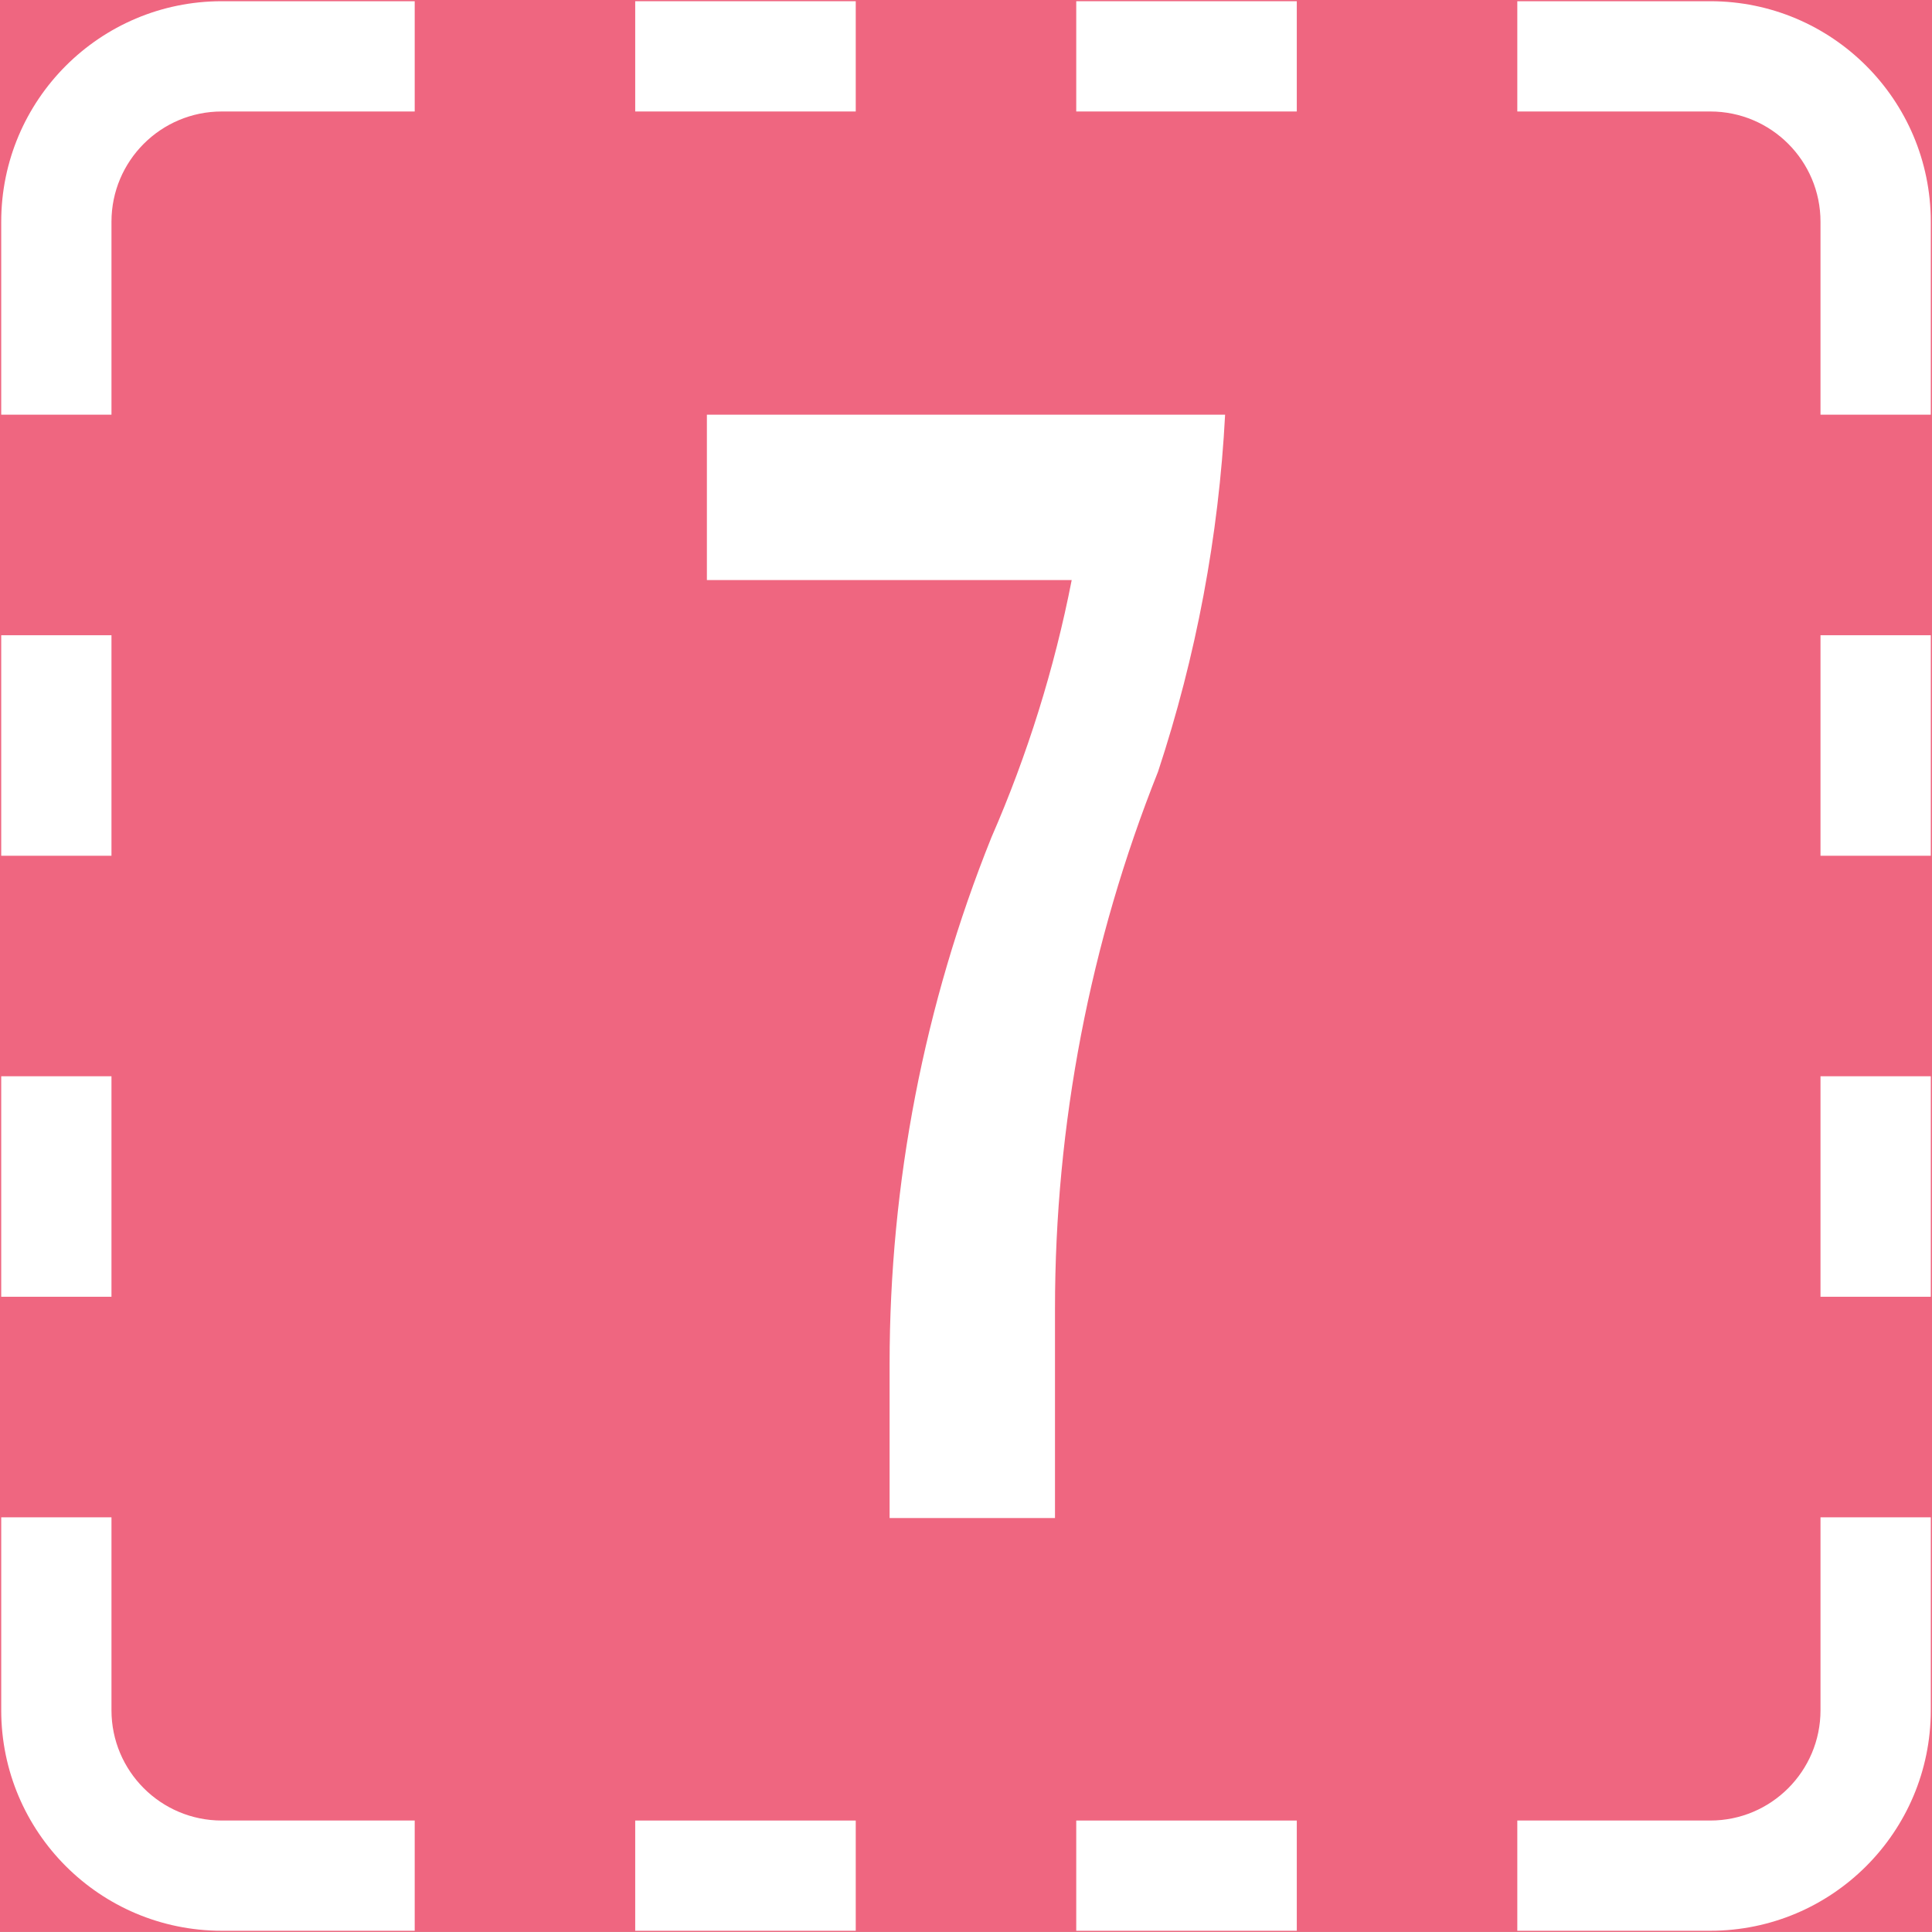 <ns0:svg xmlns:dc="http://purl.org/dc/elements/1.1/" xmlns:ns0="http://www.w3.org/2000/svg" xmlns:ns1="http://sodipodi.sourceforge.net/DTD/sodipodi-0.dtd" xmlns:ns2="http://www.inkscape.org/namespaces/inkscape" xmlns:ns4="http://creativecommons.org/ns#" xmlns:rdf="http://www.w3.org/1999/02/22-rdf-syntax-ns#" version="1.1" id="Layer_1" x="0px" y="0px" width="397.354" height="397.348" viewBox="0 0 397.354 397.348" xml:space="preserve" ns1:docname="F35.svg" ns2:version="0.92.5 (2060ec1f9f, 2020-04-08)" opacity="0.6"><ns0:rect x="0" y="0" width="397.354" height="397.348" fill="#333333" stroke="none"/><ns0:defs id="defs3982" /><ns1:namedview pagecolor="#ffffff" bordercolor="#666666" borderopacity="1" objecttolerance="10" gridtolerance="10" guidetolerance="10" ns2:pageopacity="0" ns2:pageshadow="2" ns2:window-width="640" ns2:window-height="480" id="namedview3980" showgrid="false" ns2:zoom="0.55503813" ns2:cx="198.6775" ns2:cy="198.67398" ns2:window-x="0" ns2:window-y="0" ns2:window-maximized="0" ns2:current-layer="Layer_1" />
<ns0:g id="LWPOLYLINE_245_" transform="translate(-13.921,-13.924)">
	
		<ns0:rect x="14.171" y="14.174" style="fill:#e4002b;stroke:#e4002b;stroke-width:0.5;stroke-miterlimit:10" width="396.854" height="396.848" id="rect3937" />
</ns0:g>
<ns0:g id="LWPOLYLINE_230_" transform="translate(-13.921,-13.924)">
	<ns0:path style="fill:#ffffff" d="m 159.307,99.212 v 34.017 h 75.03 c -3.557,18.195 -9.098,35.946 -16.519,52.938 -13.83,34.407 -20.933,71.145 -20.933,108.227 v 31.746 h 34.016 v -43.08 c 0,-37.826 7.19,-75.301 21.197,-110.433 7.842,-23.75 12.481,-48.438 13.79,-73.415 z" id="path3940" ns2:connector-curvature="0" />
</ns0:g>
<ns0:g id="LWPOLYLINE_231_" transform="translate(-13.921,-13.924)">
	<ns0:rect x="144.564" y="388.353" style="fill:#ffffff" width="45.357" height="22.67" id="rect3943" />
</ns0:g>
<ns0:g id="LWPOLYLINE_232_" transform="translate(-13.921,-13.924)">
	<ns0:rect x="144.564" y="14.174" style="fill:#ffffff" width="45.357" height="22.679" id="rect3946" />
</ns0:g>
<ns0:g id="LWPOLYLINE_233_" transform="translate(-13.921,-13.924)">
	<ns0:rect x="235.272" y="388.353" style="fill:#ffffff" width="45.36" height="22.67" id="rect3949" />
</ns0:g>
<ns0:g id="LWPOLYLINE_234_" transform="translate(-13.921,-13.924)">
	<ns0:rect x="235.272" y="14.174" style="fill:#ffffff" width="45.36" height="22.679" id="rect3952" />
</ns0:g>
<ns0:g id="LWPOLYLINE_235_" transform="translate(-13.921,-13.924)">
	<ns0:path style="fill:#ffffff" d="m 411.025,325.987 v 39.684 c 0,25.045 -20.307,45.352 -45.352,45.352 h -39.689 v -22.67 h 39.689 c 12.522,0 22.67,-10.16 22.67,-22.682 v -39.684 z" id="path3955" ns2:connector-curvature="0" />
</ns0:g>
<ns0:g id="LWPOLYLINE_236_" transform="translate(-13.921,-13.924)">
	<ns0:path style="fill:#ffffff" d="M 388.343,99.212 V 59.529 c 0,-12.522 -10.147,-22.676 -22.67,-22.676 H 325.984 V 14.174 h 39.689 c 25.045,0 45.352,20.307 45.352,45.354 v 39.684 z" id="path3958" ns2:connector-curvature="0" />
</ns0:g>
<ns0:g id="LWPOLYLINE_237_" transform="translate(-13.921,-13.924)">
	<ns0:path style="fill:#ffffff" d="M 99.212,14.174 H 59.529 c -25.051,0 -45.357,20.307 -45.357,45.354 V 99.212 H 36.848 V 59.529 c 0,-12.522 10.153,-22.676 22.682,-22.676 H 99.214 V 14.174 Z" id="path3961" ns2:connector-curvature="0" />
</ns0:g>
<ns0:g id="LWPOLYLINE_238_" transform="translate(-13.921,-13.924)">
	<ns0:rect x="14.171" y="144.57" style="fill:#ffffff" width="22.676" height="45.357" id="rect3964" />
</ns0:g>
<ns0:g id="LWPOLYLINE_239_" transform="translate(-13.921,-13.924)">
	<ns0:rect x="388.343" y="144.57" style="fill:#ffffff" width="22.682" height="45.357" id="rect3967" />
</ns0:g>
<ns0:g id="LWPOLYLINE_240_" transform="translate(-13.921,-13.924)">
	<ns0:rect x="14.171" y="235.278" style="fill:#ffffff" width="22.676" height="45.352" id="rect3970" />
</ns0:g>
<ns0:g id="LWPOLYLINE_241_" transform="translate(-13.921,-13.924)">
	<ns0:rect x="388.343" y="235.278" style="fill:#ffffff" width="22.682" height="45.352" id="rect3973" />
</ns0:g>
<ns0:g id="LWPOLYLINE_242_" transform="translate(-13.921,-13.924)">
	<ns0:path style="fill:#ffffff" d="M 99.212,411.022 H 59.529 c -25.051,0 -45.357,-20.307 -45.357,-45.352 v -39.684 h 22.676 v 39.684 c 0,12.521 10.153,22.682 22.682,22.682 h 39.684 v 22.67 z" id="path3976" ns2:connector-curvature="0" />
</ns0:g>
</ns0:svg>